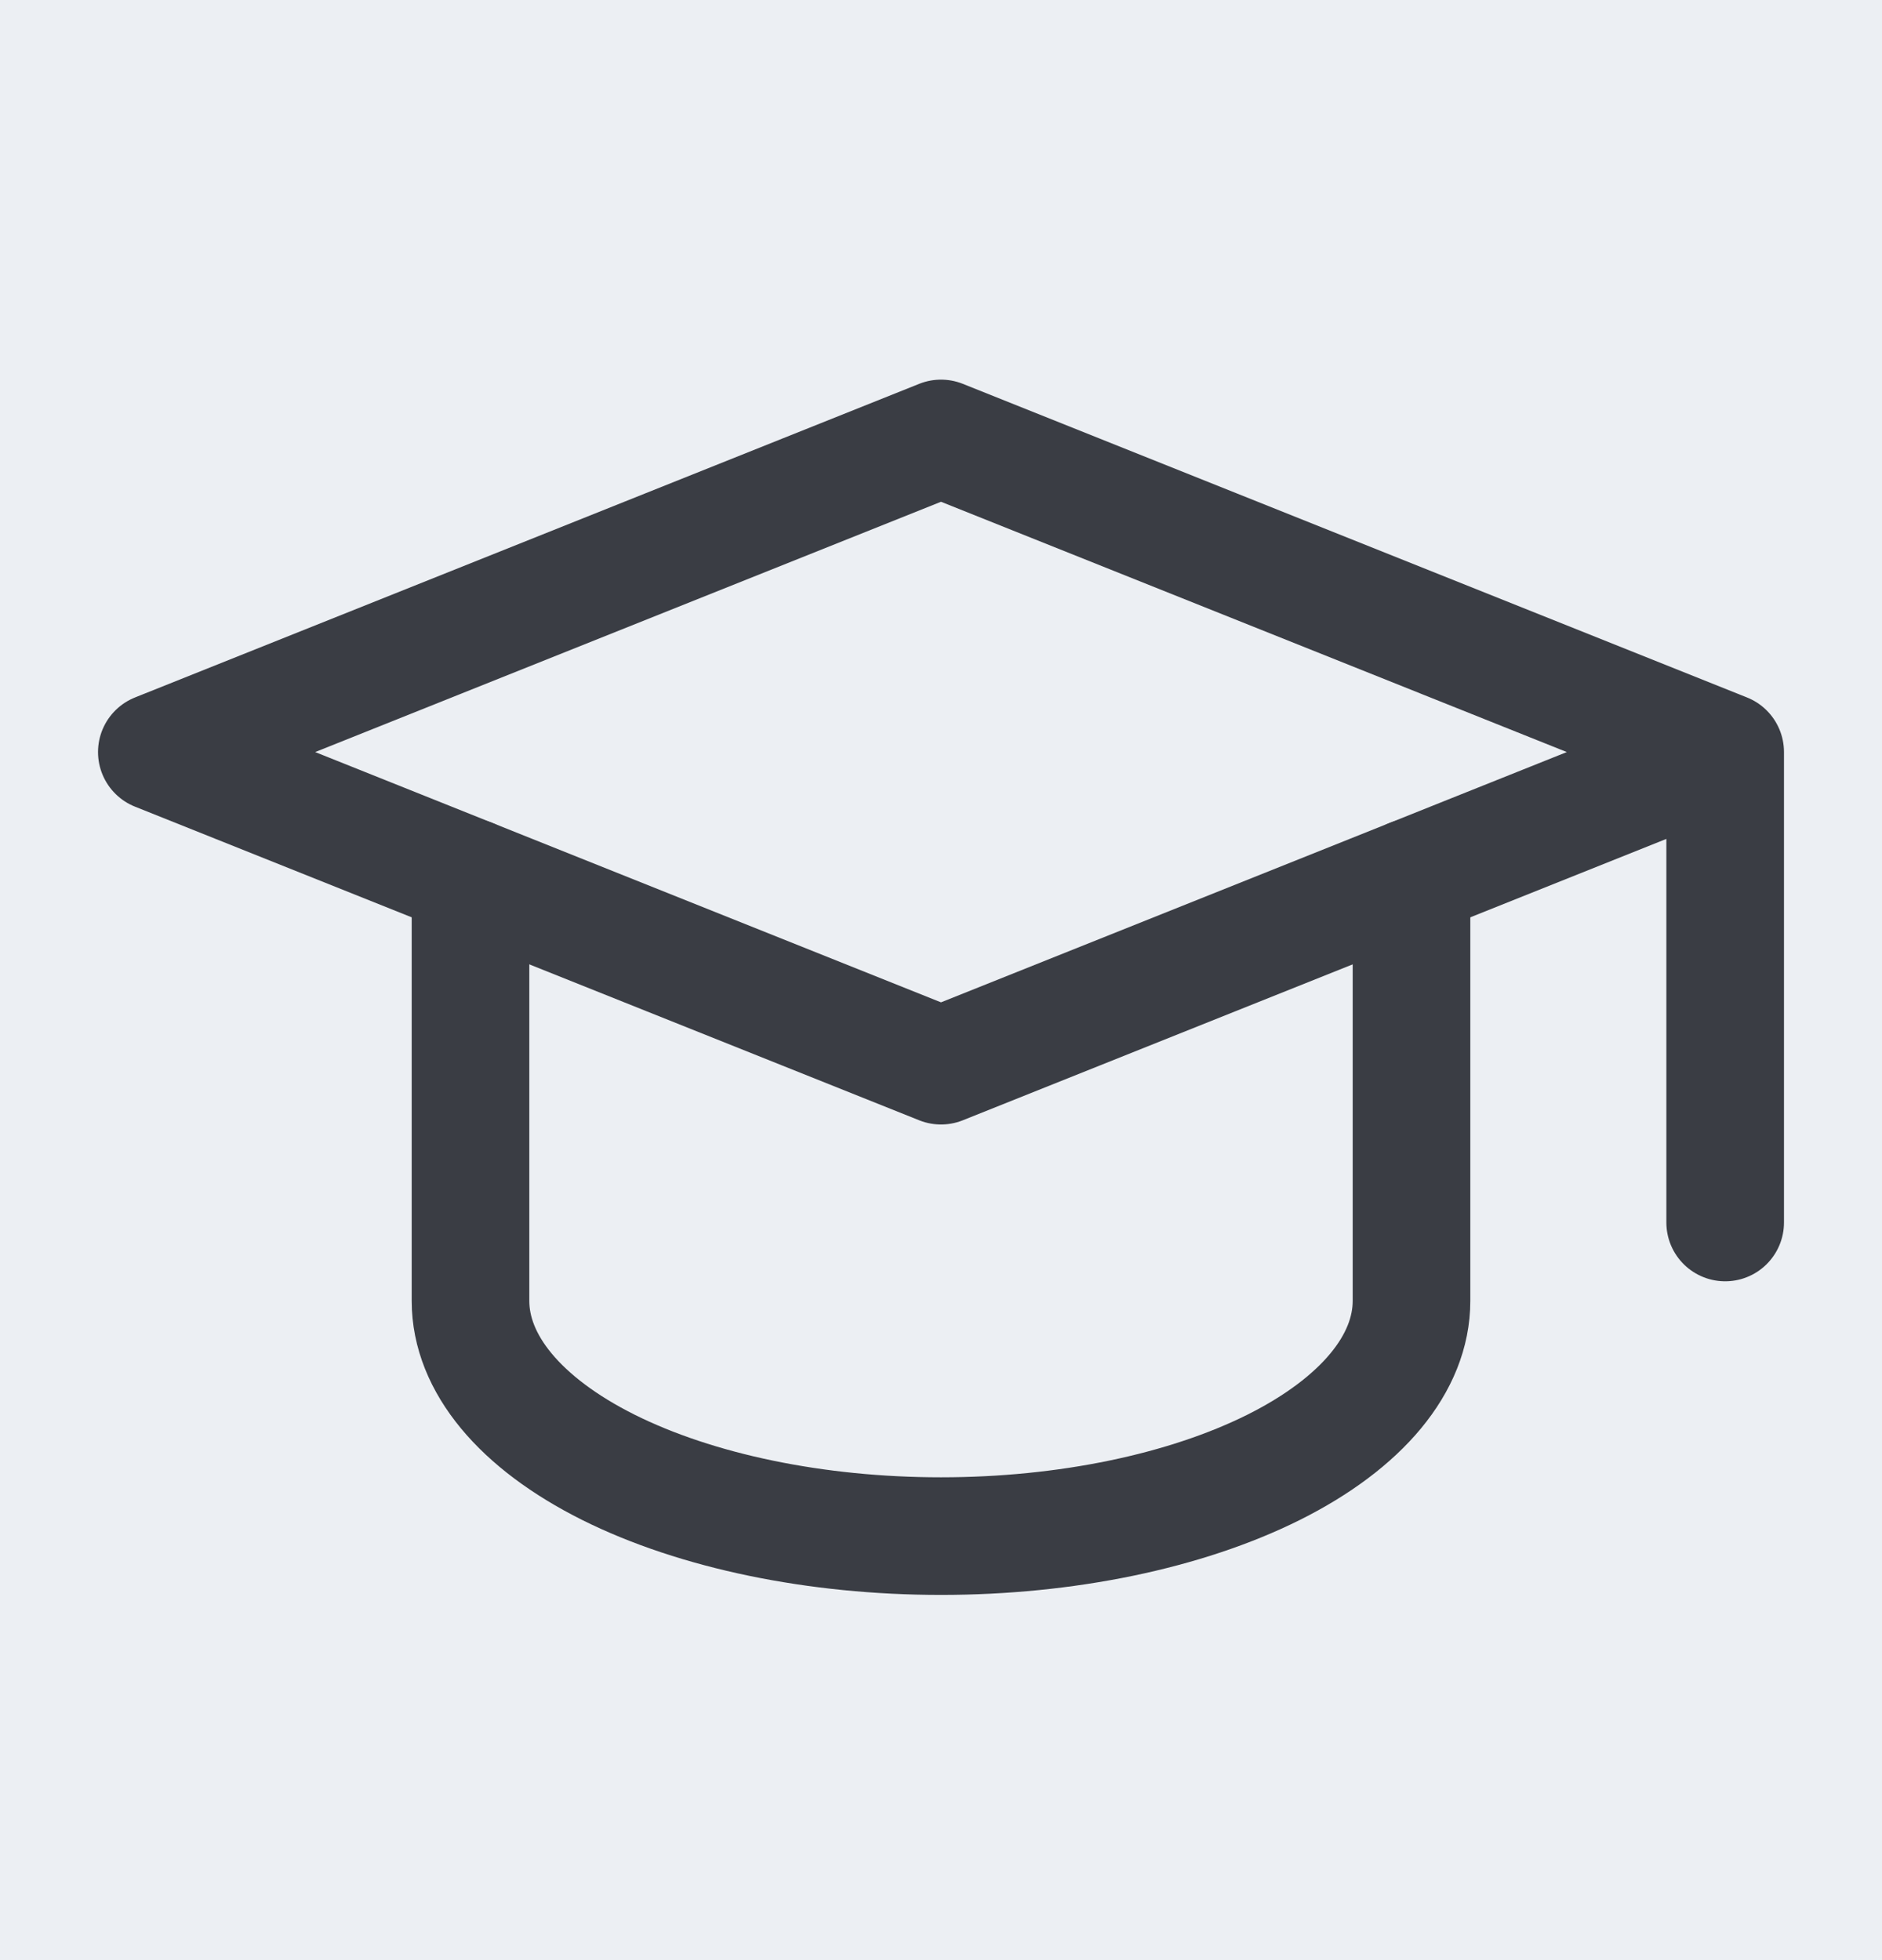 <svg width="24" height="25" viewBox="0 0 24 25" fill="none" xmlns="http://www.w3.org/2000/svg">
<rect width="24" height="25" fill="#1E1E1E"/>
<g clip-path="url(#clip0_0_1)">
<rect width="1440" height="954" transform="translate(-41 -282)" fill="#ECEFF3"/>
<rect x="-14" y="-11.408" width="238" height="48" rx="12" fill="#ECEFF3"/>
<path d="M22 9.592L12 5.592L2 9.592L12 13.592L22 9.592ZM22 9.592V15.592" stroke="#3A3D44" stroke-width="1.5" stroke-linecap="round" stroke-linejoin="round"/>
<path d="M6 11.192V16.592C6 17.388 6.632 18.151 7.757 18.714C8.883 19.276 10.409 19.592 12 19.592C13.591 19.592 15.117 19.276 16.243 18.714C17.368 18.151 18 17.388 18 16.592V11.192" stroke="#3A3D44" stroke-width="1.5" stroke-linecap="round" stroke-linejoin="round"/>
</g>
<defs>
<clipPath id="clip0_0_1">
<rect width="1440" height="954" fill="white" transform="translate(-41 -282)"/>
</clipPath>
</defs>
</svg>
